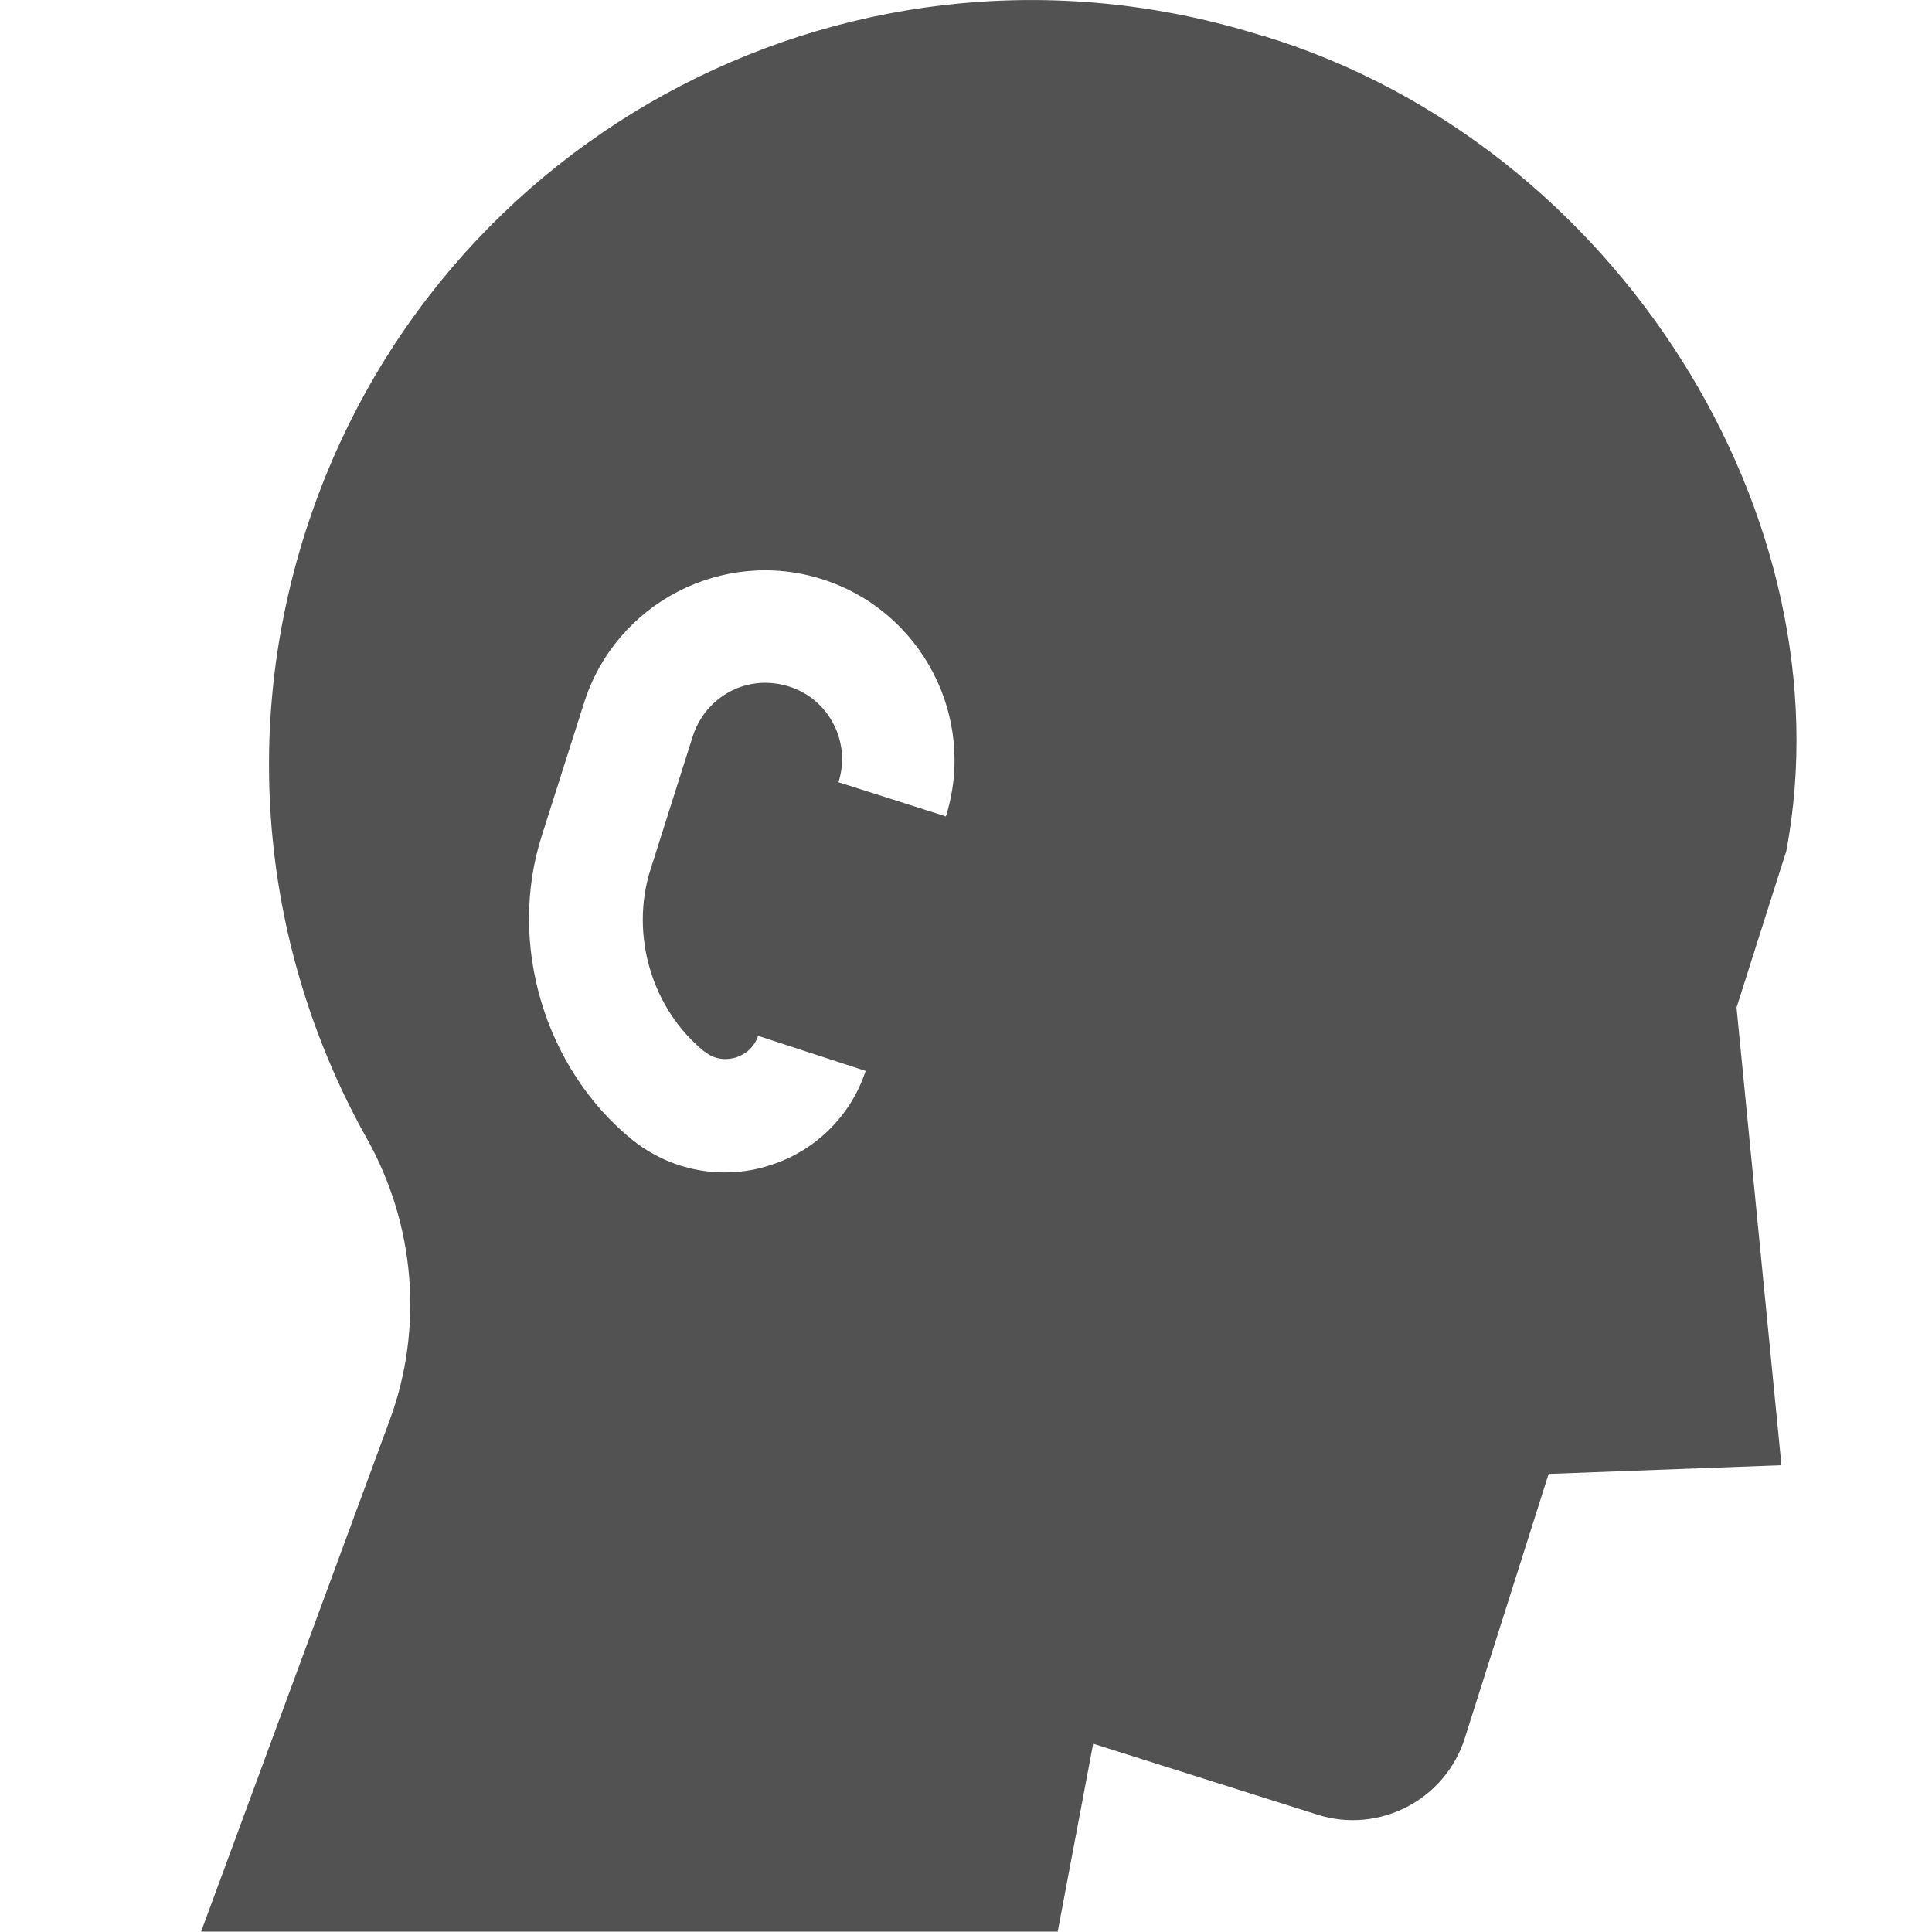 <?xml version="1.0" encoding="UTF-8"?>
<svg id="Capa_1" data-name="Capa 1" xmlns="http://www.w3.org/2000/svg" version="1.1" viewBox="0 0 512 512">
  <defs>
    <style>
      .cls-1 {
        fill: #525252;
        stroke-width: 0px;
      }
    </style>
  </defs>
  <path class="cls-1" d="M334.9,9.6C228-24.3,114.7,34.5,80.8,141.4c-17.6,55.6-10,113.1,16.4,160.3,12.8,22.8,15.1,50.1,6.1,74.6l-50,135.6h227l9.4-49.8,59.4,18.8c16.4,5.2,33.9-3.9,39.1-20.3l22.2-70,61.7-2.3-11.9-121.3,13.2-41.5c16.5-87.8-44.4-187.1-138.3-215.9h-.2ZM250.8,216.4l-28.6-9.1c3.4-10.6-2.5-22.1-13.2-25.4-5.2-1.6-10.6-1.2-15.4,1.3-4.8,2.5-8.3,6.7-10,11.9l-11.2,35.3c-5.5,17.2.3,37,14.3,48.3h.1c3.1,2.6,6.6,2,8,1.6s4.8-1.8,6.1-5.8l28.5,9.3c-4,12.2-13.8,21.7-26.3,25.3-3.6,1.1-7.4,1.6-11.1,1.6-8.8,0-17.4-3-24.4-8.6-23.3-18.9-33.2-52.1-24-80.7l11.2-35.2c8.4-26.4,36.7-41.1,63.1-32.7,26.4,8.4,41.1,36.7,32.7,63.1h0l.2-.2Z"/>
</svg>